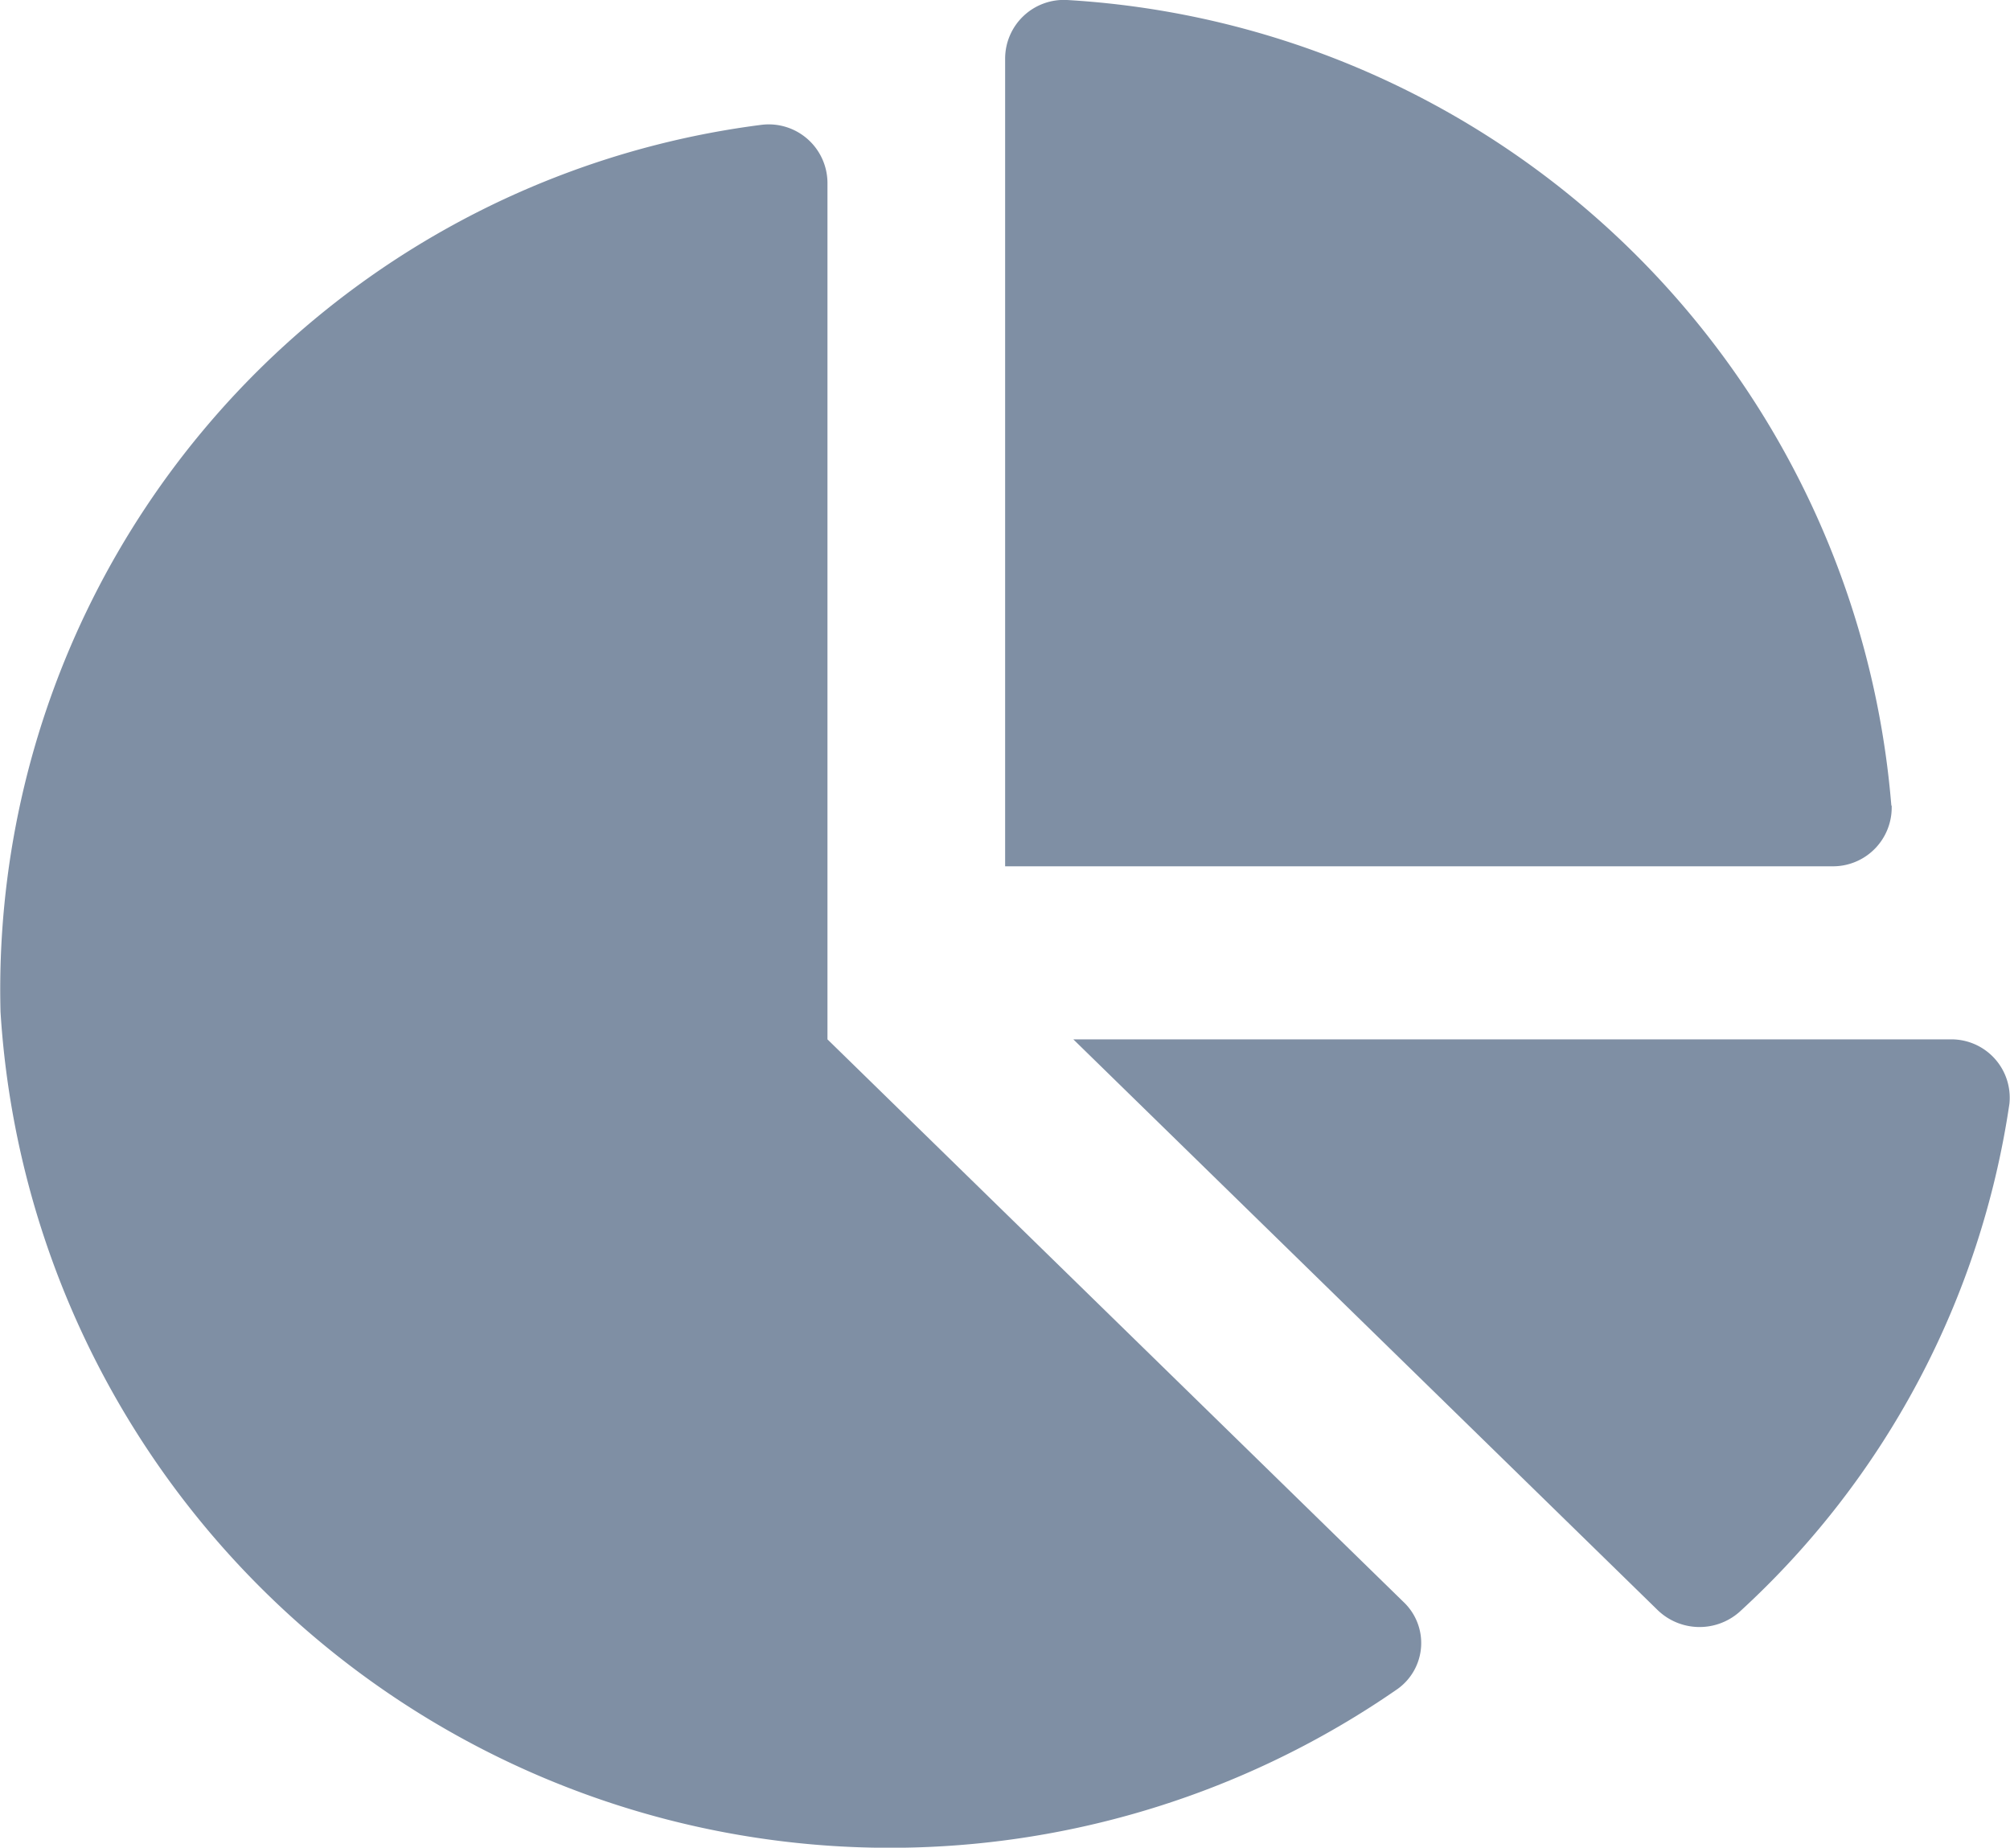 <svg xmlns="http://www.w3.org/2000/svg" width="30.796" height="28.303" viewBox="0 0 30.796 28.303"><defs><style>.a{fill:#7f8fa4;}</style></defs><path class="a" d="M29.878,15.921H16.445l8.946,8.736a.924.924,0,0,0,1.256.038,13.14,13.14,0,0,0,4.14-7.787.894.894,0,0,0-.909-.987Zm-.9-3.582A13.462,13.462,0,0,0,16.349,0,.9.9,0,0,0,15.4.9v12.37H28.066a.9.9,0,0,0,.917-.929Zm-16.3,3.582V2.8a.9.9,0,0,0-1.01-.888A13.352,13.352,0,0,0,.008,15.5a13.652,13.652,0,0,0,21.407,10.37.865.865,0,0,0,.089-1.331Z" transform="translate(0 0)"/></svg>